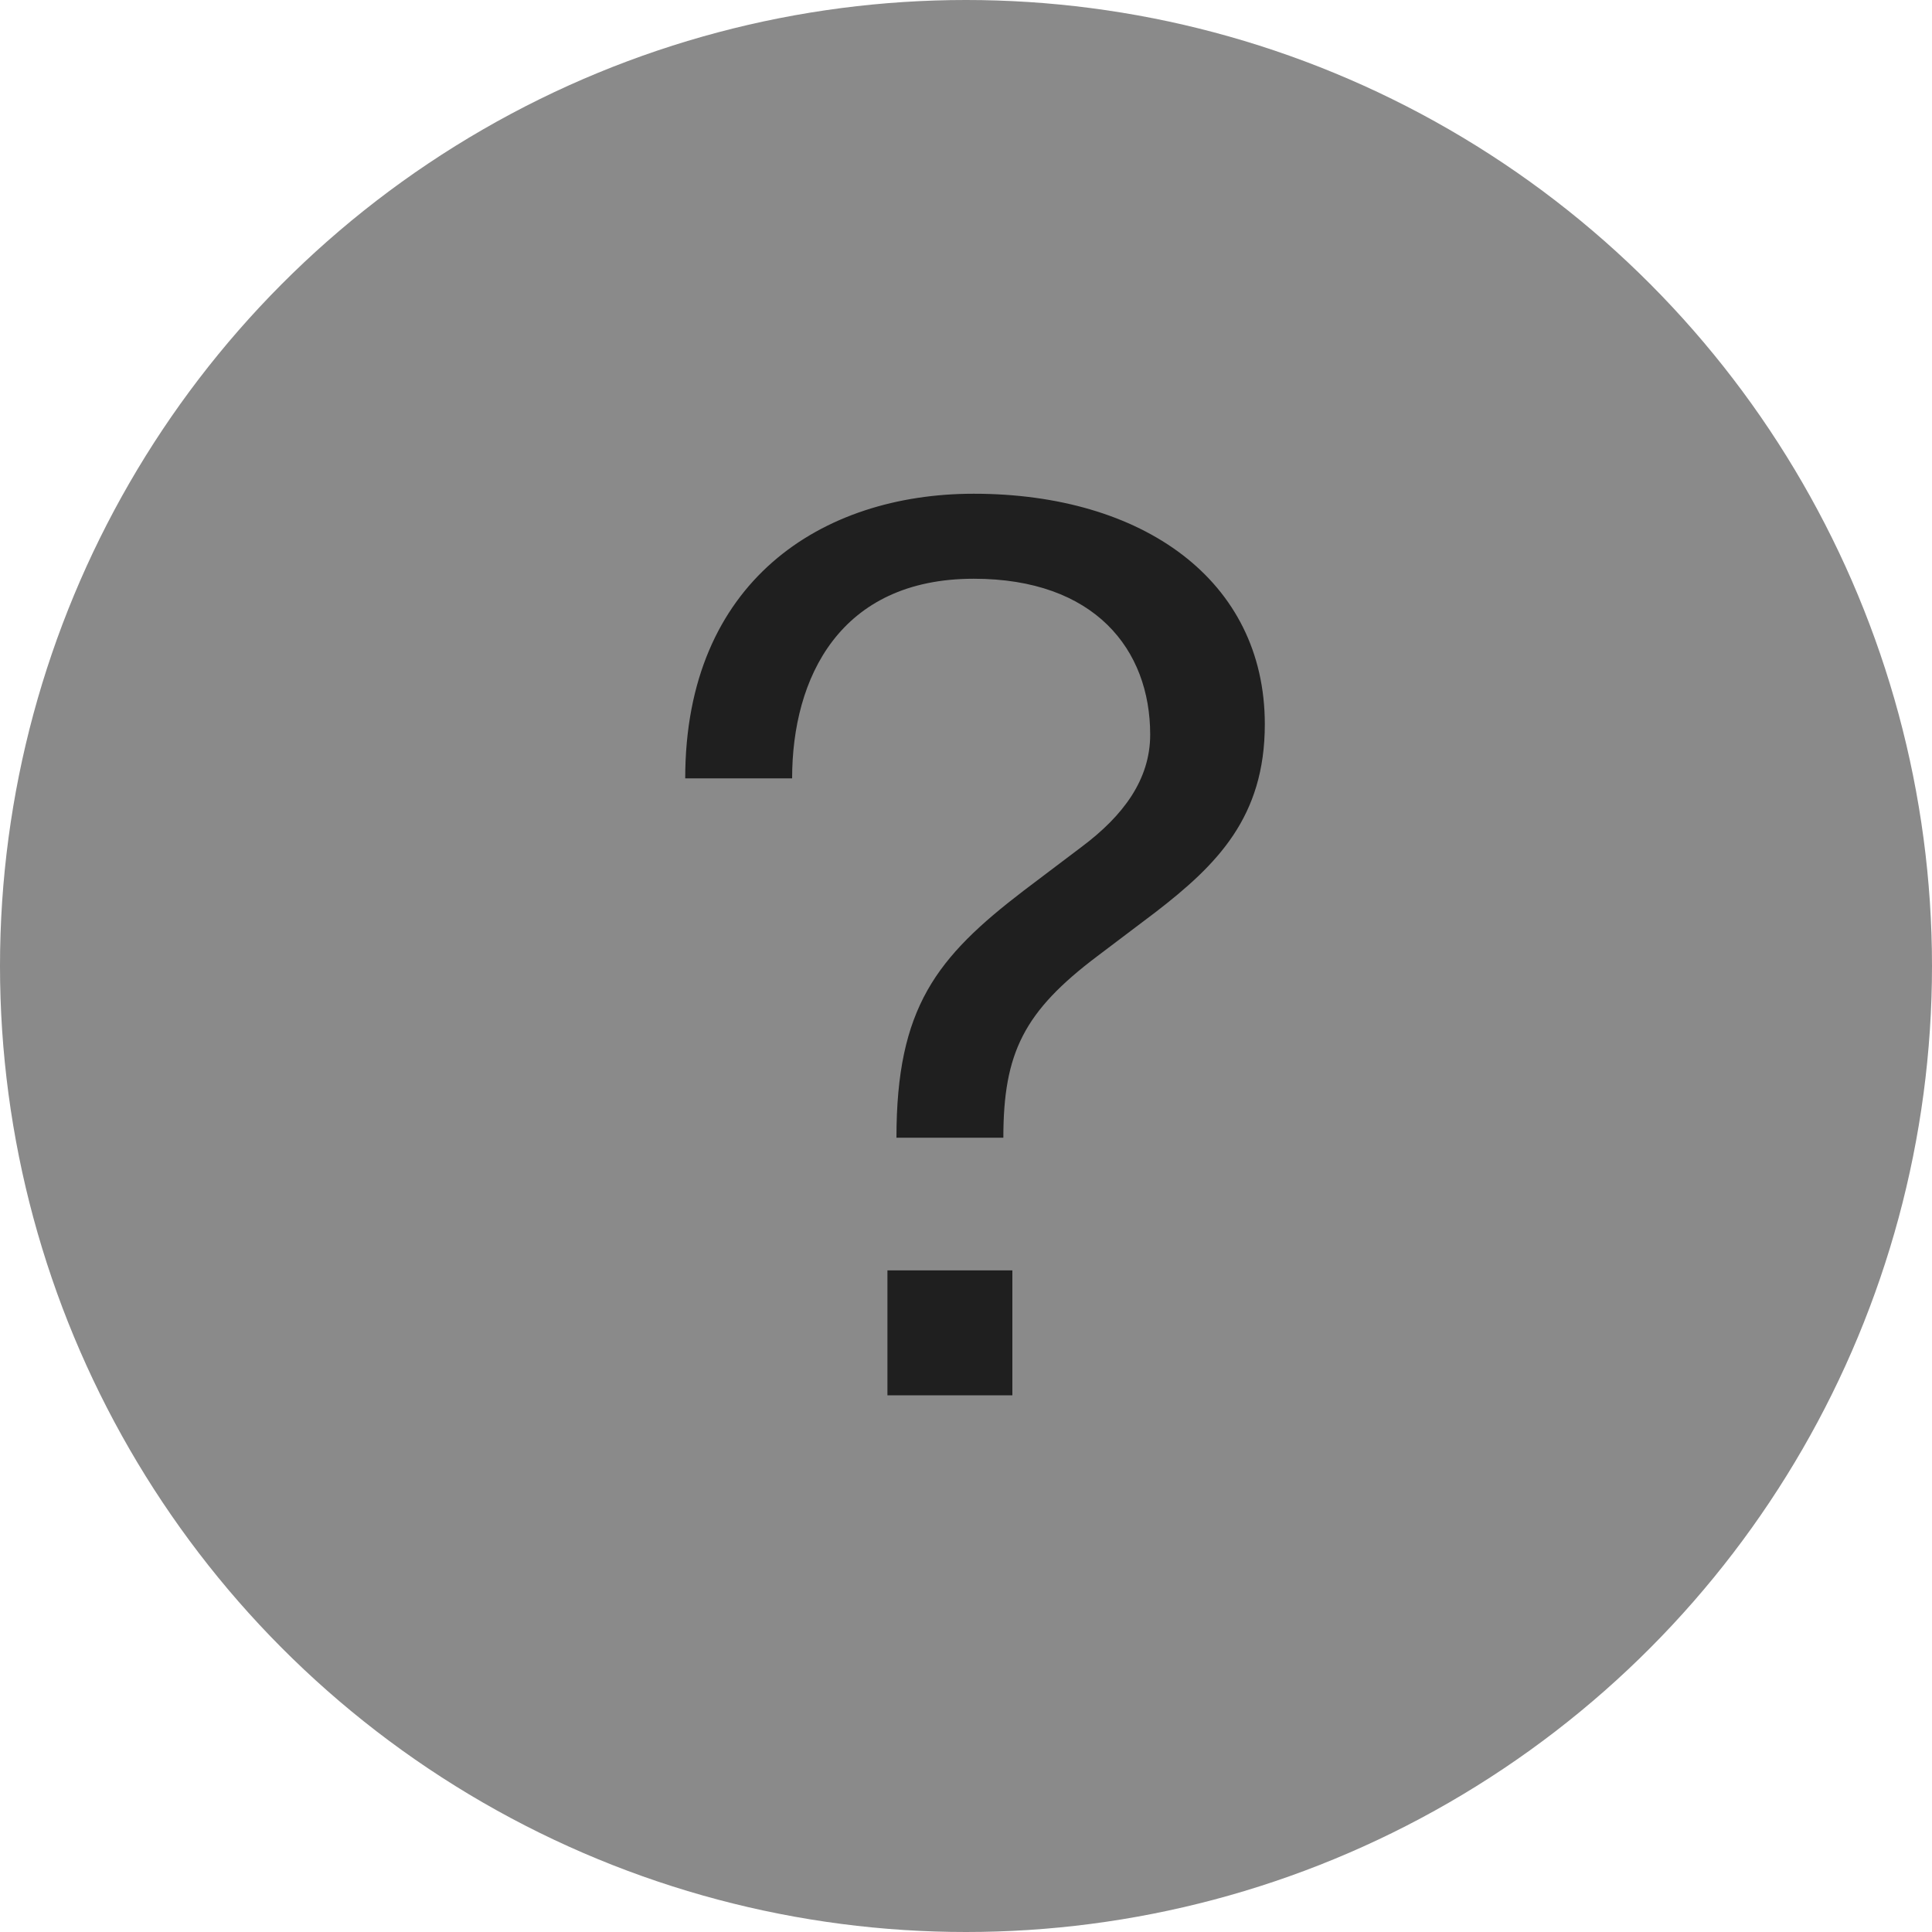 <svg xmlns="http://www.w3.org/2000/svg" width="18" height="18" viewBox="0 0 18 18" fill="none">
<circle cx="9" cy="9" r="9" fill="#8A8A8A"/>
<path d="M8.352 10.6H9.348C9.348 9.808 9.54 9.424 10.224 8.908L10.764 8.5C11.34 8.056 11.784 7.612 11.784 6.748C11.784 5.404 10.644 4.6 9.072 4.6C7.656 4.6 6.384 5.416 6.384 7.252H7.38C7.38 6.316 7.824 5.392 9.072 5.392C10.2 5.392 10.716 6.052 10.716 6.844C10.716 7.264 10.464 7.6 10.08 7.888L9.54 8.296C8.724 8.92 8.352 9.388 8.352 10.6ZM8.268 13H9.432V11.836H8.268V13Z" fill="#1F1F1F"/>
</svg>